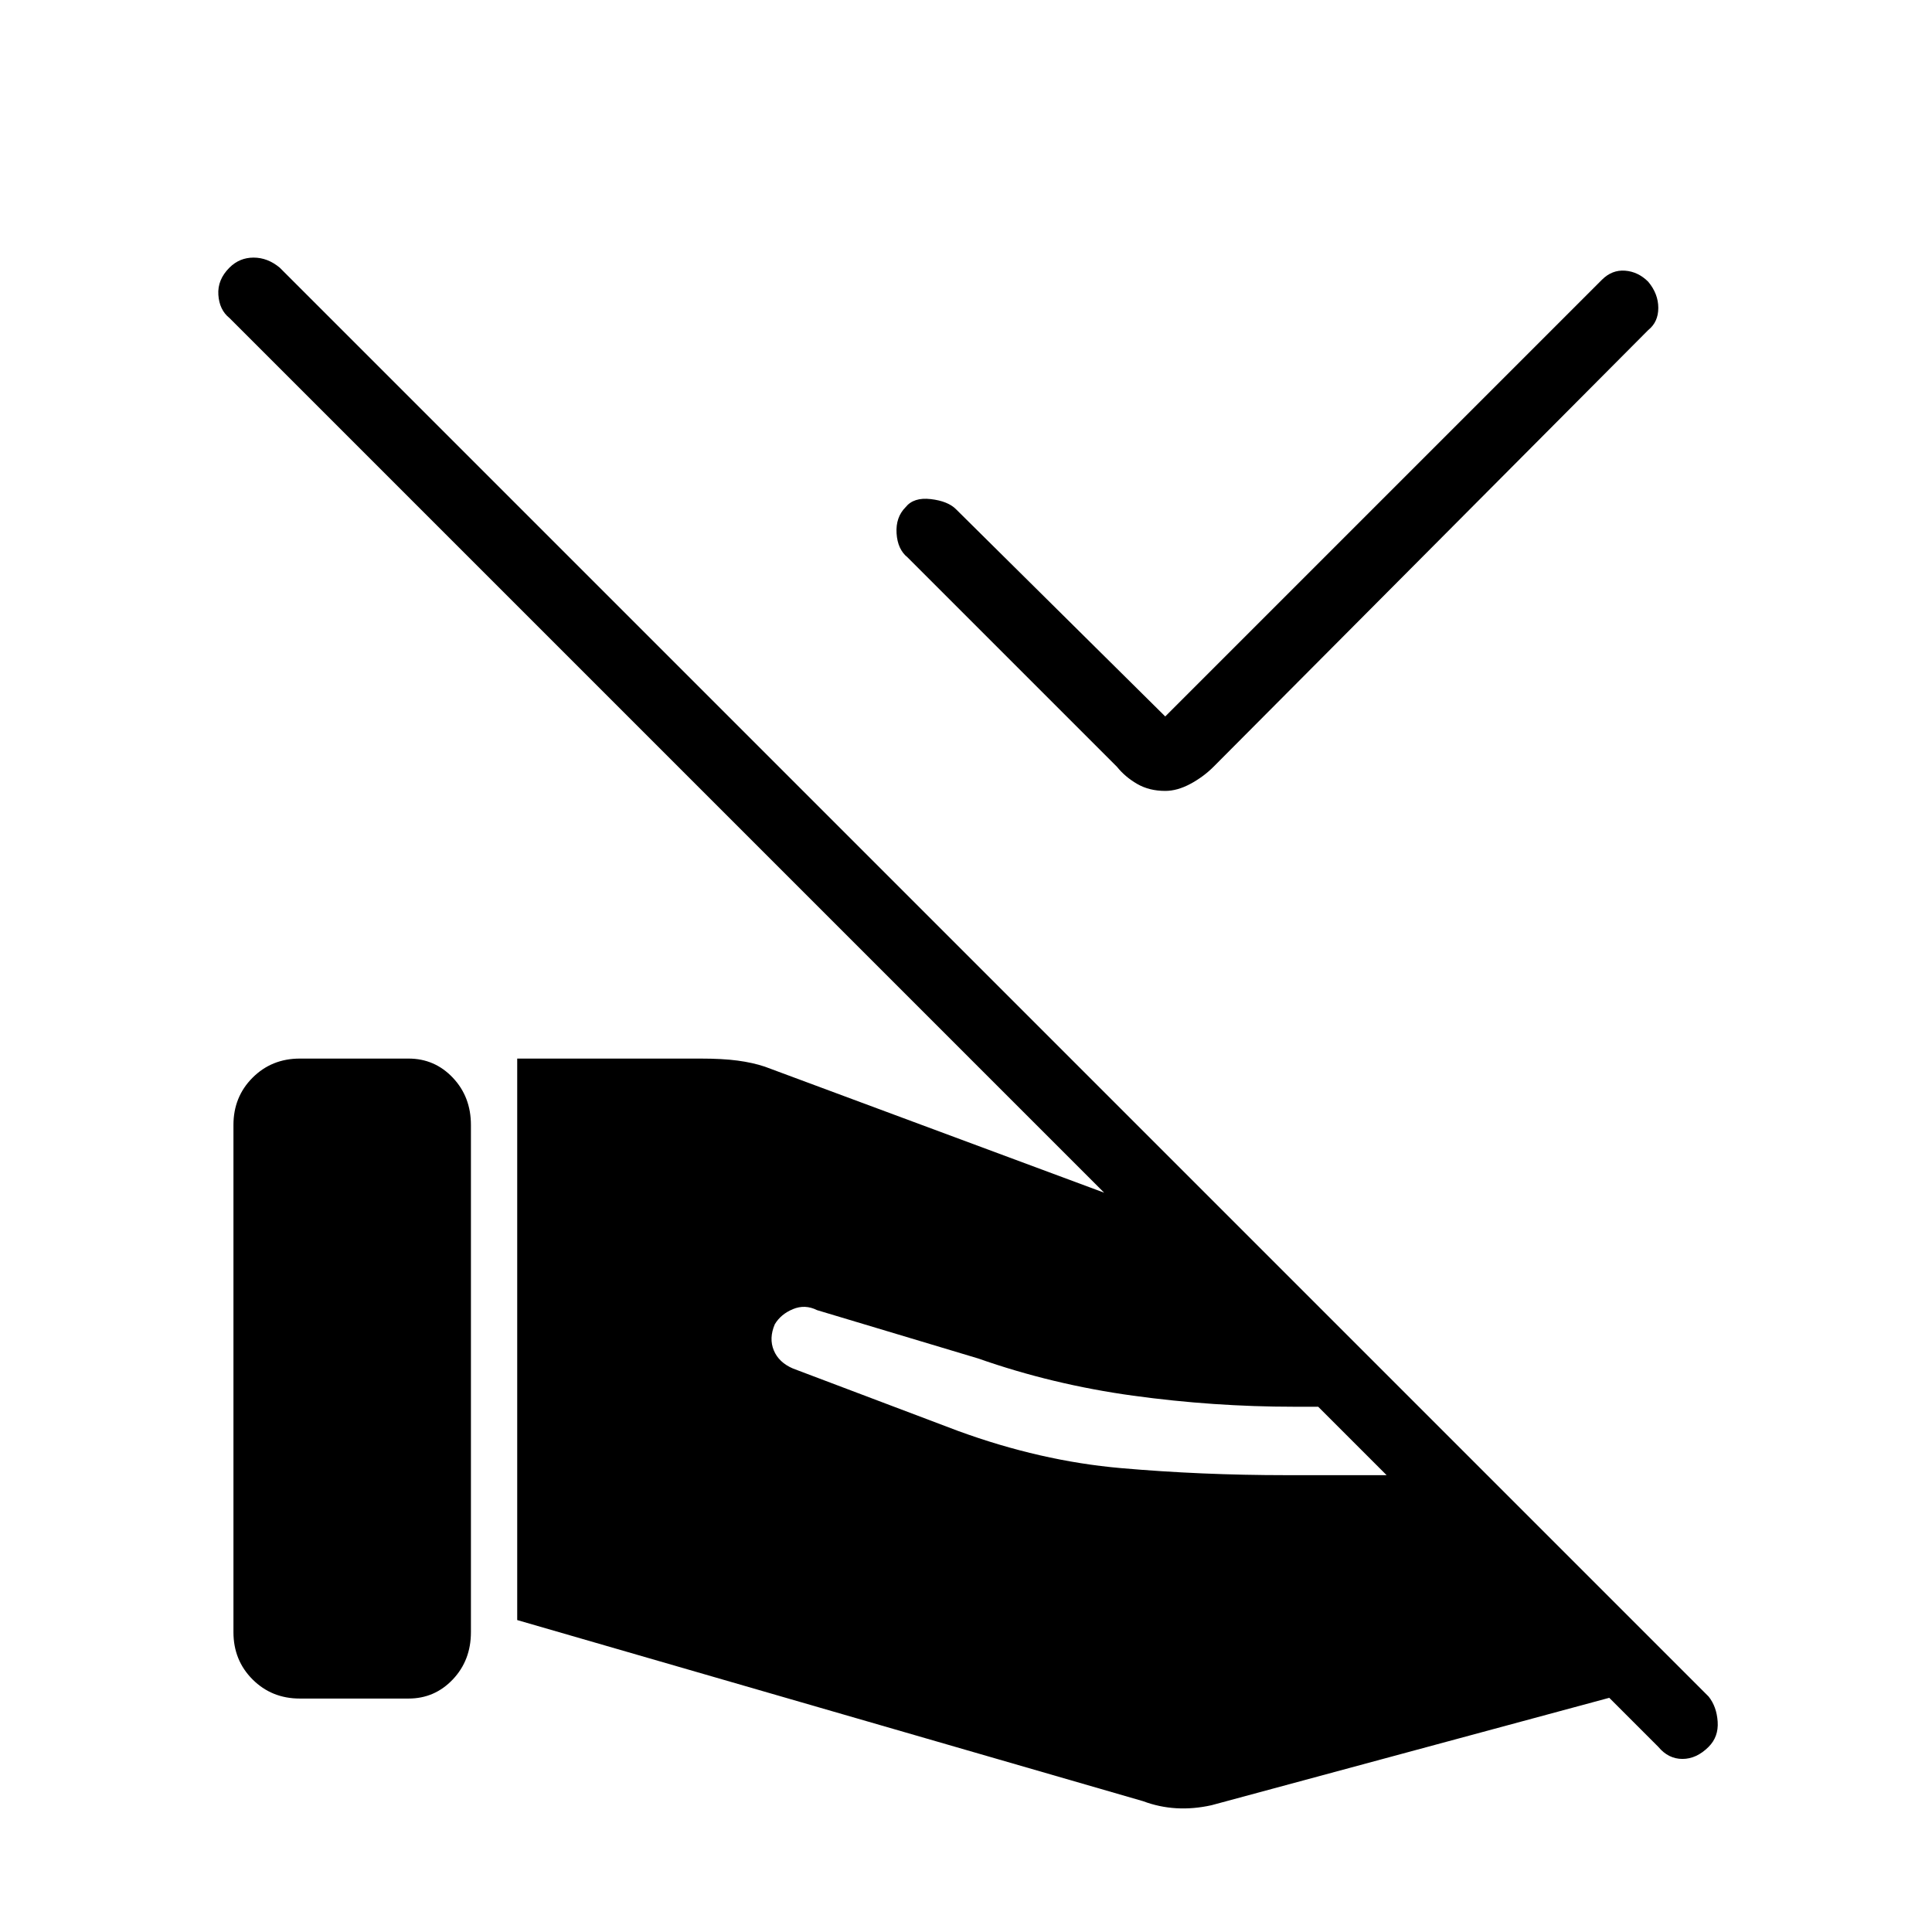 <svg xmlns="http://www.w3.org/2000/svg" height="48" viewBox="0 -960 960 960" width="48"><path d="m579-604 217-217q5-5 11.5-4.5T819-820q5 6 5 13t-5 11L603-579q-5 5-11.5 8.5T579-567q-8 0-14-3.5t-10-8.5L451-683q-5-4-5.5-12t4.5-13q4-5 12.5-4t12.5 5l104 103ZM849-92q-6 6-13 6t-12-6L114-802q-5-4-5.5-11.5T114-827q5-5 12-5t13 5l710 710q4 5 4.5 12.5T849-92Zm-733-57v-252q0-14 9.5-23.5T149-434h54q13 0 22 9.5t9 23.5v252q0 14-9 23.5t-22 9.5h-54q-14 0-23.5-9.5T116-149Zm141-6v-279h91q11 0 18.5 1t13.5 3l245 91 78 78h-60q-40 0-80-5.5T486-285l-80-24q-6-3-12-.5t-9 7.5q-3 7-.5 13t9.5 9l82 31q41 15 81 18.5t82 3.5h98l102 100-237 64q-9 2-17.5 1.5T568-65l-311-90Z"/></svg>